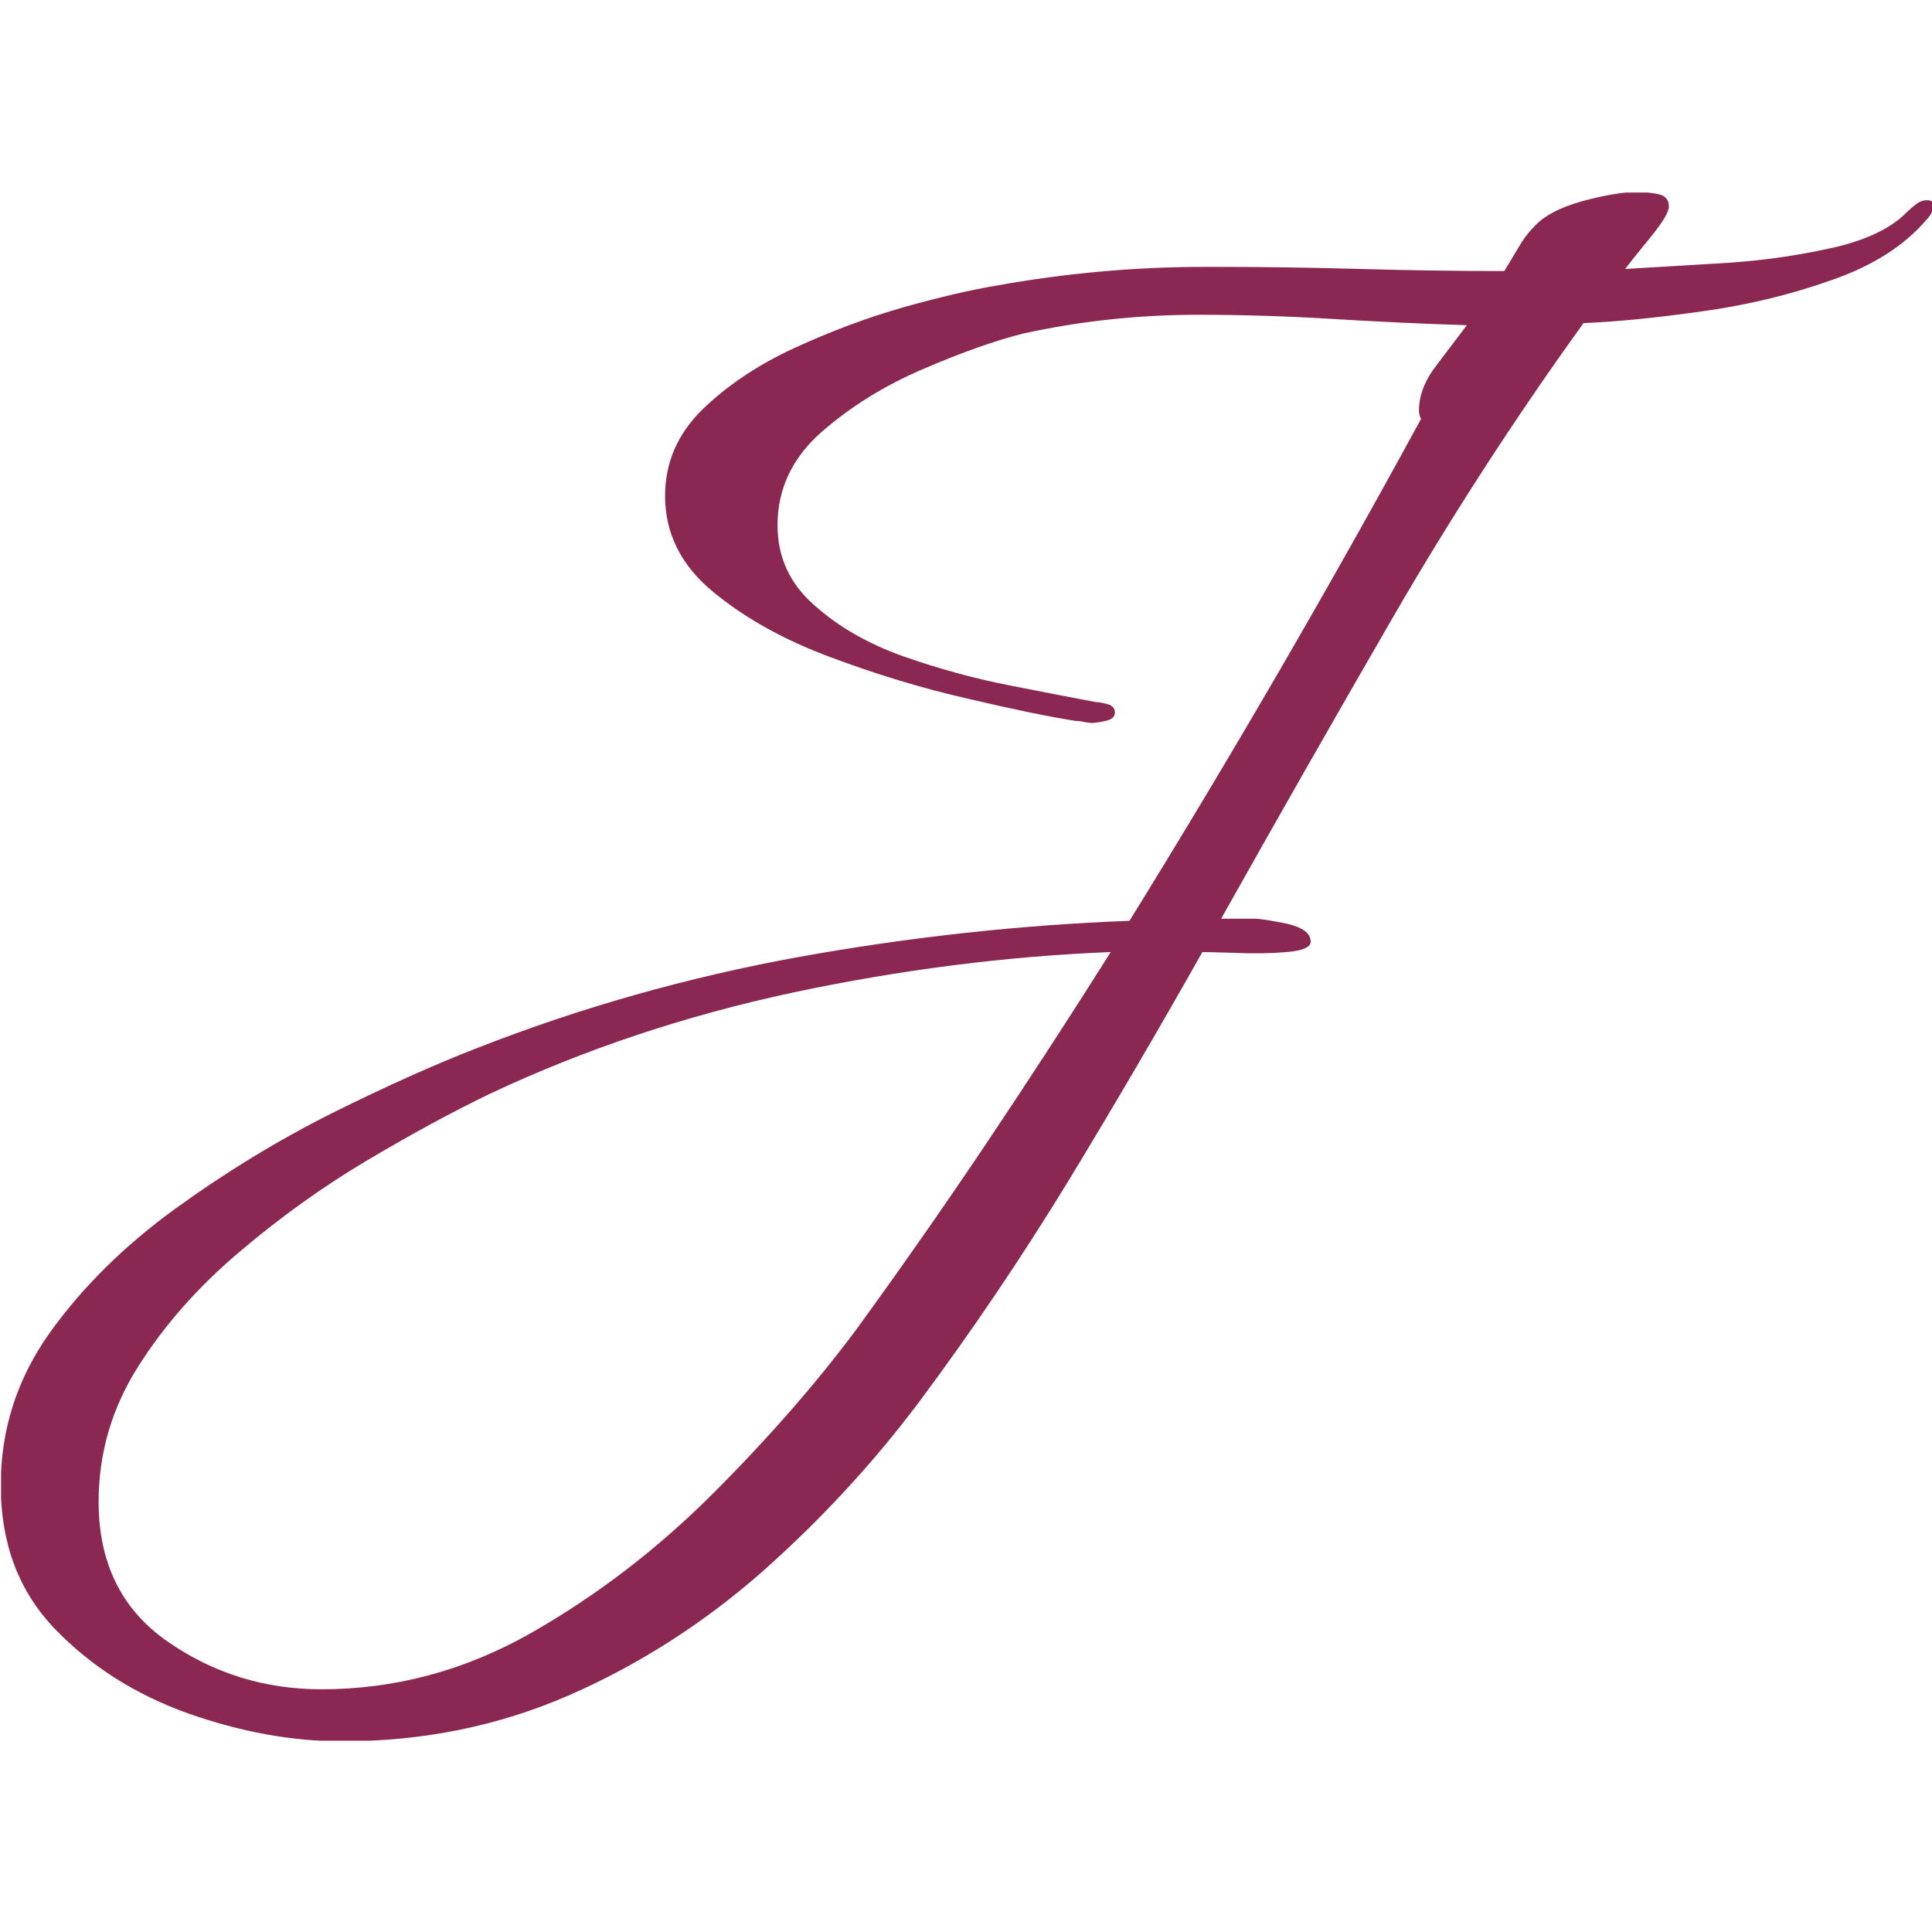 <svg xmlns="http://www.w3.org/2000/svg" version="1.1" xmlns:xlink="http://www.w3.org/1999/xlink" xmlns:svgjs="http://svgjs.dev/svgjs" width="50" height="50" viewBox="0 0 1500 1202"><g transform="matrix(1,0,0,1,0.817,0.487)"><svg viewBox="0 0 308 247" data-background-color="#efe9dd" preserveAspectRatio="xMidYMid meet" height="1202" width="1500" xmlns="http://www.w3.org/2000/svg" xmlns:xlink="http://www.w3.org/1999/xlink"><g id="tight-bounds" transform="matrix(1,0,0,1,-0.168,-0.1)"><svg viewBox="0 0 308.335 247.2" height="247.2" width="308.335"><g><svg viewBox="0 0 308.335 247.2" height="247.2" width="308.335"><g><svg viewBox="0 0 308.335 247.2" height="247.2" width="308.335"><g id="textblocktransform"><svg viewBox="0 0 308.335 247.2" height="247.2" width="308.335" id="textblock"><g><svg viewBox="0 0 308.335 247.2" height="247.2" width="308.335"><g transform="matrix(1,0,0,1,0,0)"><svg width="308.335" viewBox="-3.6 -29.05 46.4 37.2" height="247.2" data-palette-color="#8a2851"><path d="M4.6 8.15L4.6 8.15Q2.8 8.15 0.9 7.48-1 6.8-2.3 5.45-3.6 4.1-3.6 2L-3.6 2Q-3.6 0-2.43-1.65-1.25-3.3 0.58-4.63 2.4-5.95 4.35-6.93 6.3-7.9 7.85-8.5L7.85-8.5Q11.55-9.95 15.55-10.68 19.55-11.4 23.5-11.55L23.5-11.55Q27.15-17.45 30.5-23.6L30.5-23.6Q30.45-23.7 30.45-23.8L30.45-23.8Q30.45-24.35 30.88-24.9 31.3-25.45 31.6-25.85L31.6-25.85Q30-25.9 28.38-26 26.75-26.1 25.15-26.1L25.15-26.1Q23-26.1 20.95-25.65L20.95-25.65Q19.95-25.4 18.55-24.8 17.15-24.2 16.1-23.28 15.05-22.35 15.05-21.05L15.05-21.05Q15.05-19.9 15.93-19.13 16.8-18.35 18.07-17.9 19.35-17.45 20.63-17.2 21.9-16.95 22.7-16.8L22.7-16.8Q22.8-16.8 22.98-16.75 23.15-16.7 23.15-16.55L23.15-16.55Q23.15-16.4 22.93-16.35 22.7-16.3 22.6-16.3L22.6-16.3Q22.55-16.3 22.43-16.32 22.3-16.35 22.2-16.35L22.2-16.35Q21.25-16.5 19.63-16.88 18-17.25 16.32-17.88 14.65-18.5 13.5-19.45 12.35-20.4 12.35-21.75L12.35-21.75Q12.35-22.95 13.25-23.83 14.15-24.7 15.45-25.3 16.75-25.9 18.07-26.28 19.4-26.65 20.3-26.8L20.3-26.8Q22.8-27.25 25.3-27.25L25.3-27.25 25.55-27.25Q27.3-27.25 29.05-27.2 30.8-27.15 32.5-27.15L32.5-27.15Q32.65-27.4 32.83-27.7 33-28 33.2-28.2L33.2-28.2Q33.55-28.6 34.38-28.83 35.2-29.05 35.7-29.05L35.7-29.05Q35.9-29.05 36.18-29 36.45-28.95 36.45-28.7L36.45-28.7Q36.45-28.5 36-27.95 35.55-27.4 35.4-27.2L35.4-27.2Q36.2-27.25 37.58-27.33 38.95-27.4 40.25-27.68 41.55-27.95 42.15-28.55L42.15-28.55Q42.25-28.65 42.38-28.75 42.5-28.85 42.65-28.85L42.65-28.85Q42.8-28.85 42.8-28.75L42.8-28.75Q42.8-28.55 42.65-28.4L42.65-28.4Q41.85-27.45 40.35-26.93 38.85-26.4 37.23-26.18 35.6-25.95 34.4-25.9L34.4-25.9Q31.95-22.5 29.85-18.88 27.75-15.25 25.7-11.6L25.7-11.6 26.5-11.6Q26.7-11.6 27.28-11.48 27.85-11.35 27.85-11.05L27.85-11.05Q27.85-10.85 27.28-10.8 26.7-10.75 26.05-10.78 25.4-10.8 25.25-10.8L25.25-10.8Q23.7-8.05 22.03-5.3 20.35-2.55 18.45 0L18.45 0Q16.8 2.2 14.68 4.08 12.55 5.95 10.03 7.05 7.5 8.15 4.6 8.15ZM4.1 6.9L4.1 6.9Q6.75 6.9 9.13 5.55 11.5 4.2 13.5 2.2 15.5 0.2 16.95-1.75L16.95-1.75Q18.55-3.95 20.08-6.23 21.6-8.5 23.05-10.8L23.05-10.8Q19.3-10.65 15.43-9.83 11.55-9 8.15-7.4L8.15-7.4Q6.8-6.75 5.2-5.8 3.6-4.85 2.13-3.6 0.65-2.35-0.3-0.85-1.25 0.65-1.25 2.4L-1.25 2.4Q-1.25 4.6 0.4 5.75 2.05 6.9 4.1 6.9Z" opacity="1" transform="matrix(1,0,0,1,0,0)" fill="#8a2851" class="wordmark-text-0" data-fill-palette-color="primary" id="text-0"></path></svg></g></svg></g></svg></g></svg></g></svg></g><defs></defs></svg><rect width="308.335" height="247.2" fill="none" stroke="none" visibility="hidden"></rect></g></svg></g></svg>